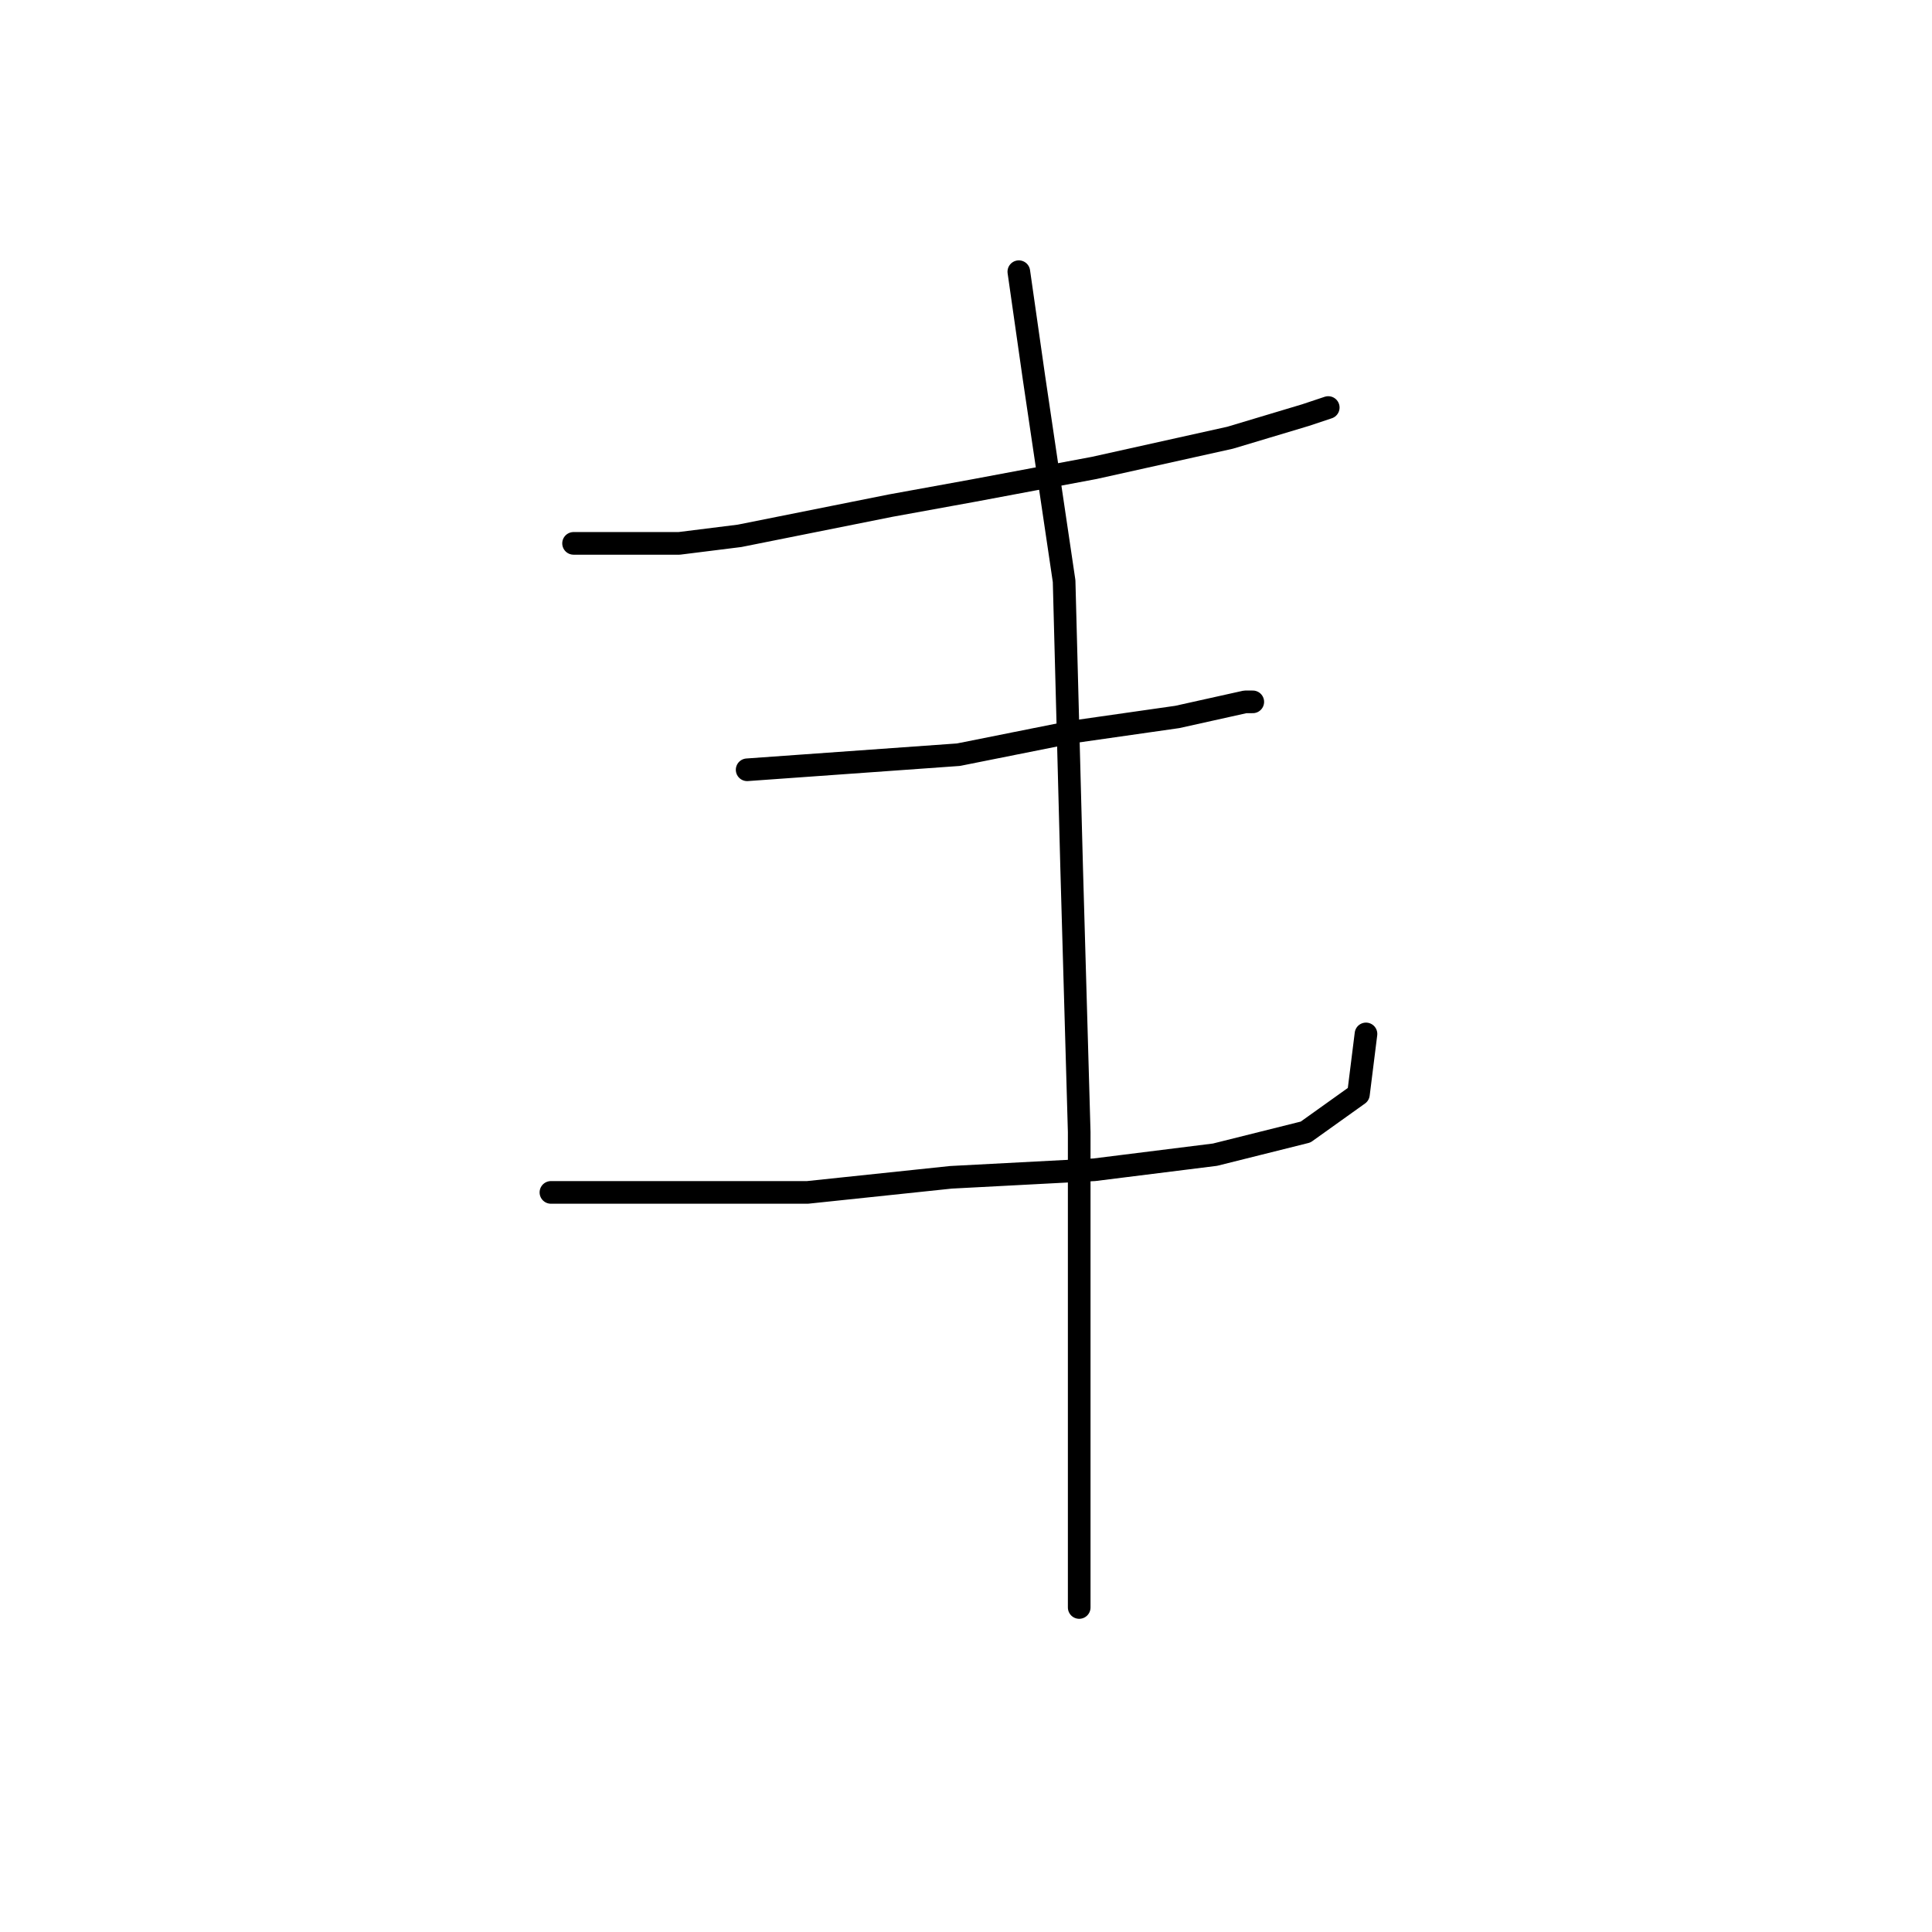 <?xml version="1.0" standalone="no"?>
    <svg width="256" height="256" xmlns="http://www.w3.org/2000/svg" version="1.1">
    <polyline stroke="black" stroke-width="3" stroke-linecap="round" fill="transparent" stroke-linejoin="round" points="76 72 83 72 90 72 98 71 118 67 129 65 145 62 163 58 173 55 176 54 176 54 " />
        <polyline stroke="black" stroke-width="3" stroke-linecap="round" fill="transparent" stroke-linejoin="round" points="99 102 113 101 127 100 142 97 156 95 165 93 166 93 166 93 " />
        <polyline stroke="black" stroke-width="3" stroke-linecap="round" fill="transparent" stroke-linejoin="round" points="73 158 81 158 89 158 107 158 126 156 145 155 161 153 173 150 180 145 181 137 181 137 " />
        <polyline stroke="black" stroke-width="3" stroke-linecap="round" fill="transparent" stroke-linejoin="round" points="135 36 136 43 137 50 141 77 142 115 143 150 143 182 143 201 143 211 143 213 143 213 " />
        </svg>